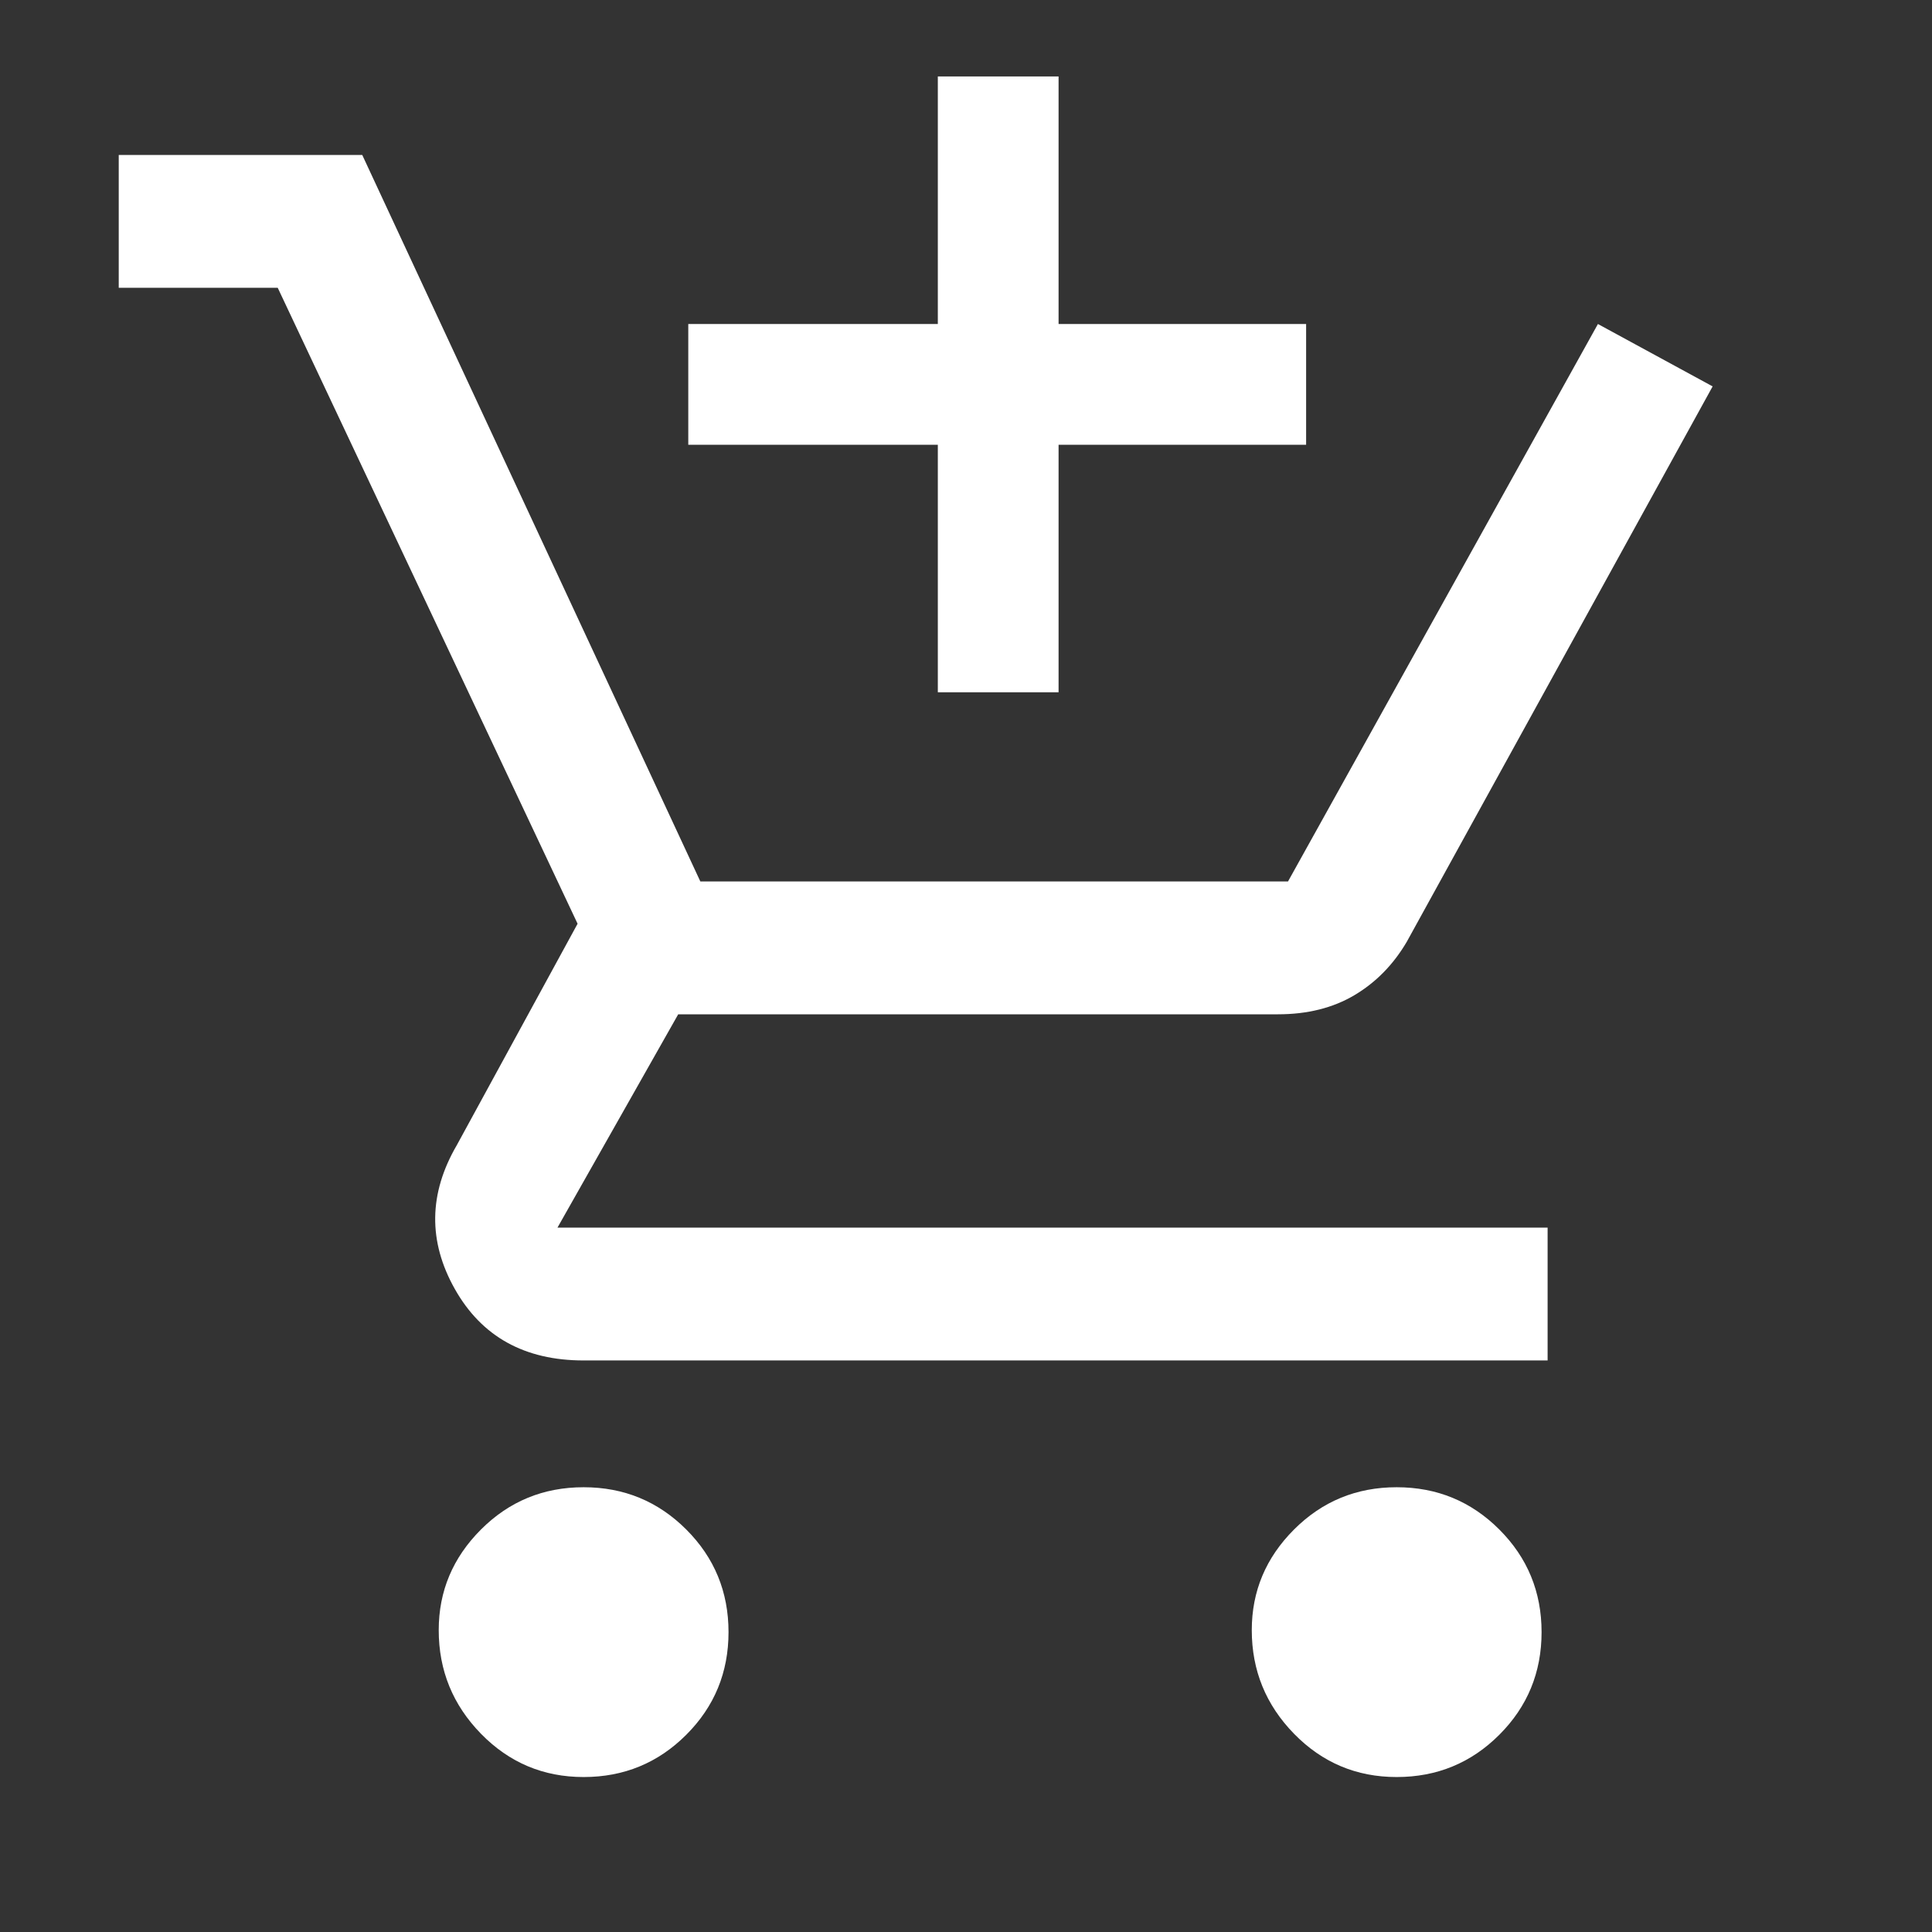 <svg xmlns="http://www.w3.org/2000/svg" height="48" width="48"><rect width="100%" height="100%" fill="#333333" stroke="none"/><path fill="#FFFFFF" d="M23.3 17.2V11.05H17.1V8.05H23.3V1.9H26.3V8.05H32.45V11.05H26.3V17.2ZM14.5 44.15Q13 44.15 11.95 43.075Q10.9 42 10.9 40.5Q10.9 39.05 11.95 38Q13 36.95 14.5 36.95Q16 36.95 17.05 38Q18.1 39.05 18.1 40.55Q18.1 42.05 17.05 43.1Q16 44.15 14.5 44.15ZM34.7 44.15Q33.2 44.15 32.15 43.075Q31.1 42 31.1 40.5Q31.1 39.05 32.15 38Q33.2 36.95 34.7 36.95Q36.2 36.95 37.25 38Q38.3 39.05 38.3 40.55Q38.3 42.05 37.25 43.1Q36.2 44.15 34.7 44.15ZM14.5 33.8Q12.3 33.8 11.3 32.025Q10.3 30.25 11.35 28.45L14.35 22.95L6.9 7.15H2.95V3.85H9L17.4 21.9H32L39.7 8.05L42.55 9.6L34.95 23.4Q34.45 24.25 33.65 24.725Q32.85 25.2 31.75 25.2H16.85L13.85 30.5Q13.85 30.5 13.85 30.5Q13.85 30.5 13.85 30.5H38.45V33.8Z"/></svg>